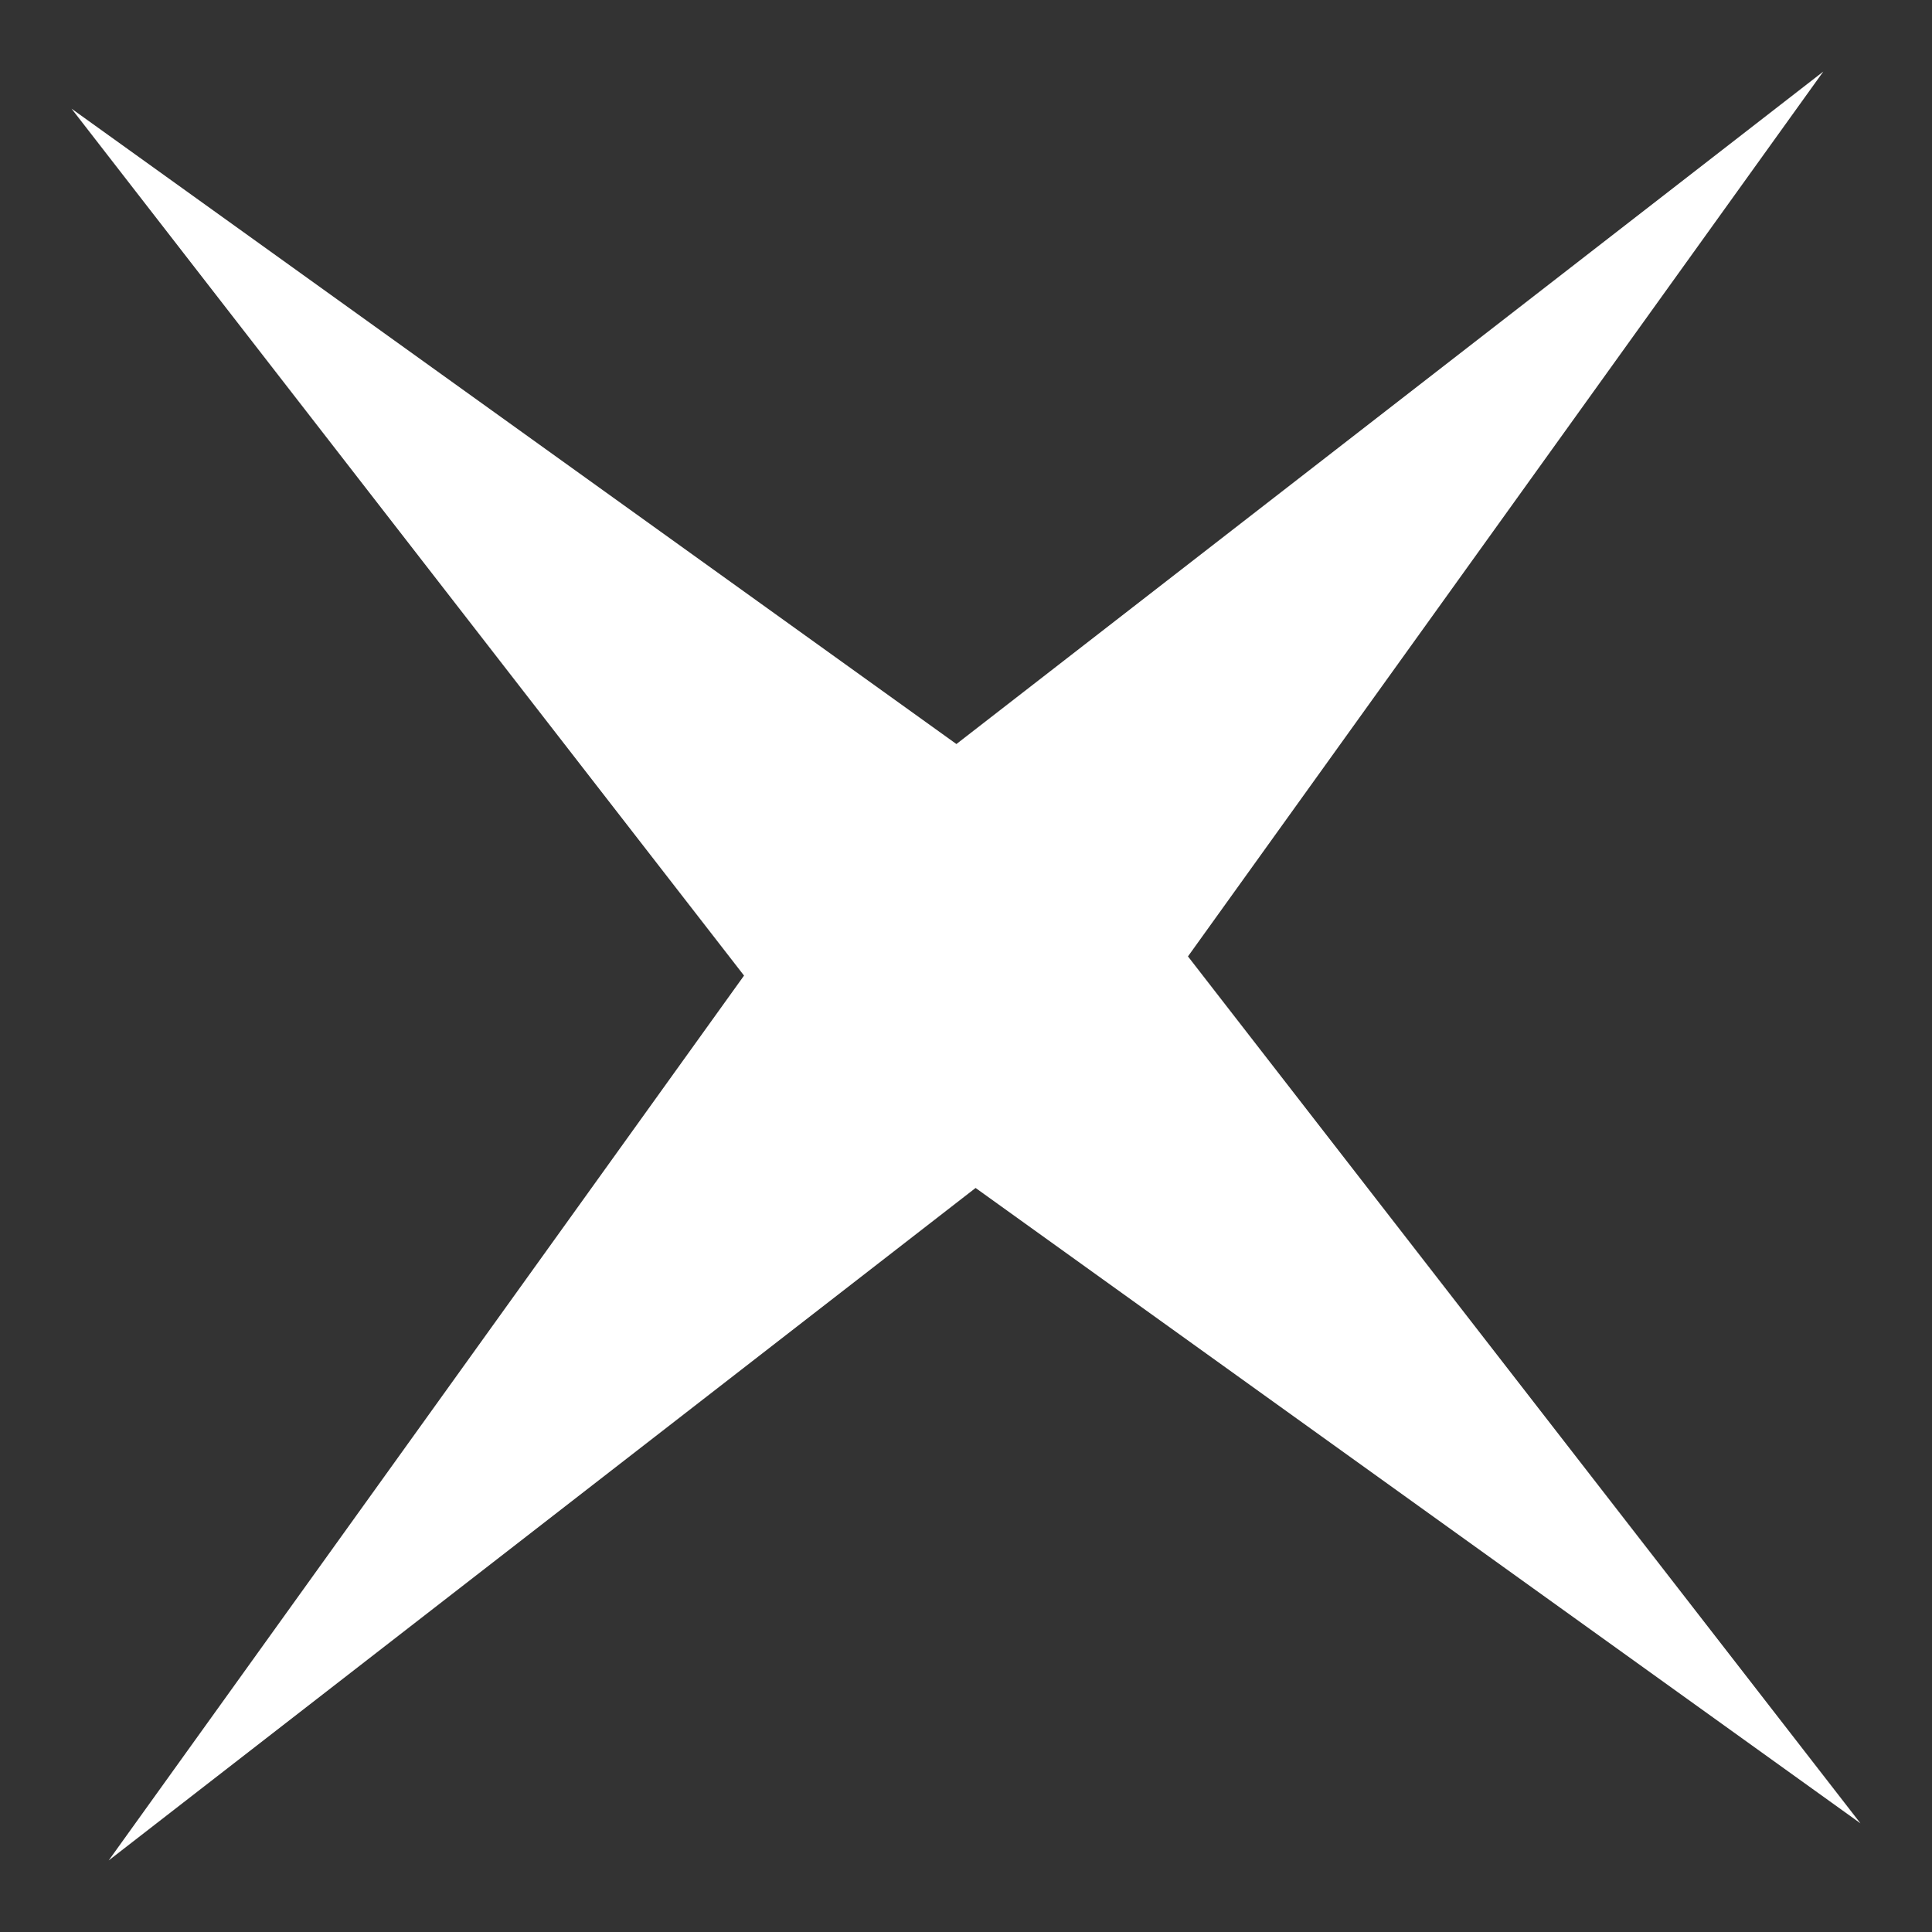 <svg width="27" height="27" viewBox="0 0 27 27" fill="none" xmlns="http://www.w3.org/2000/svg">
<rect x="0" y="0" width="27" height="27" fill="#333333" stroke="none"/>
<path d="M16.602 13.366L25.481 1L13.366 10.398L1 1.519L10.398 13.634L1.519 26L13.634 16.602L26 25.481L16.602 13.366Z" fill="white"/>
</svg>
